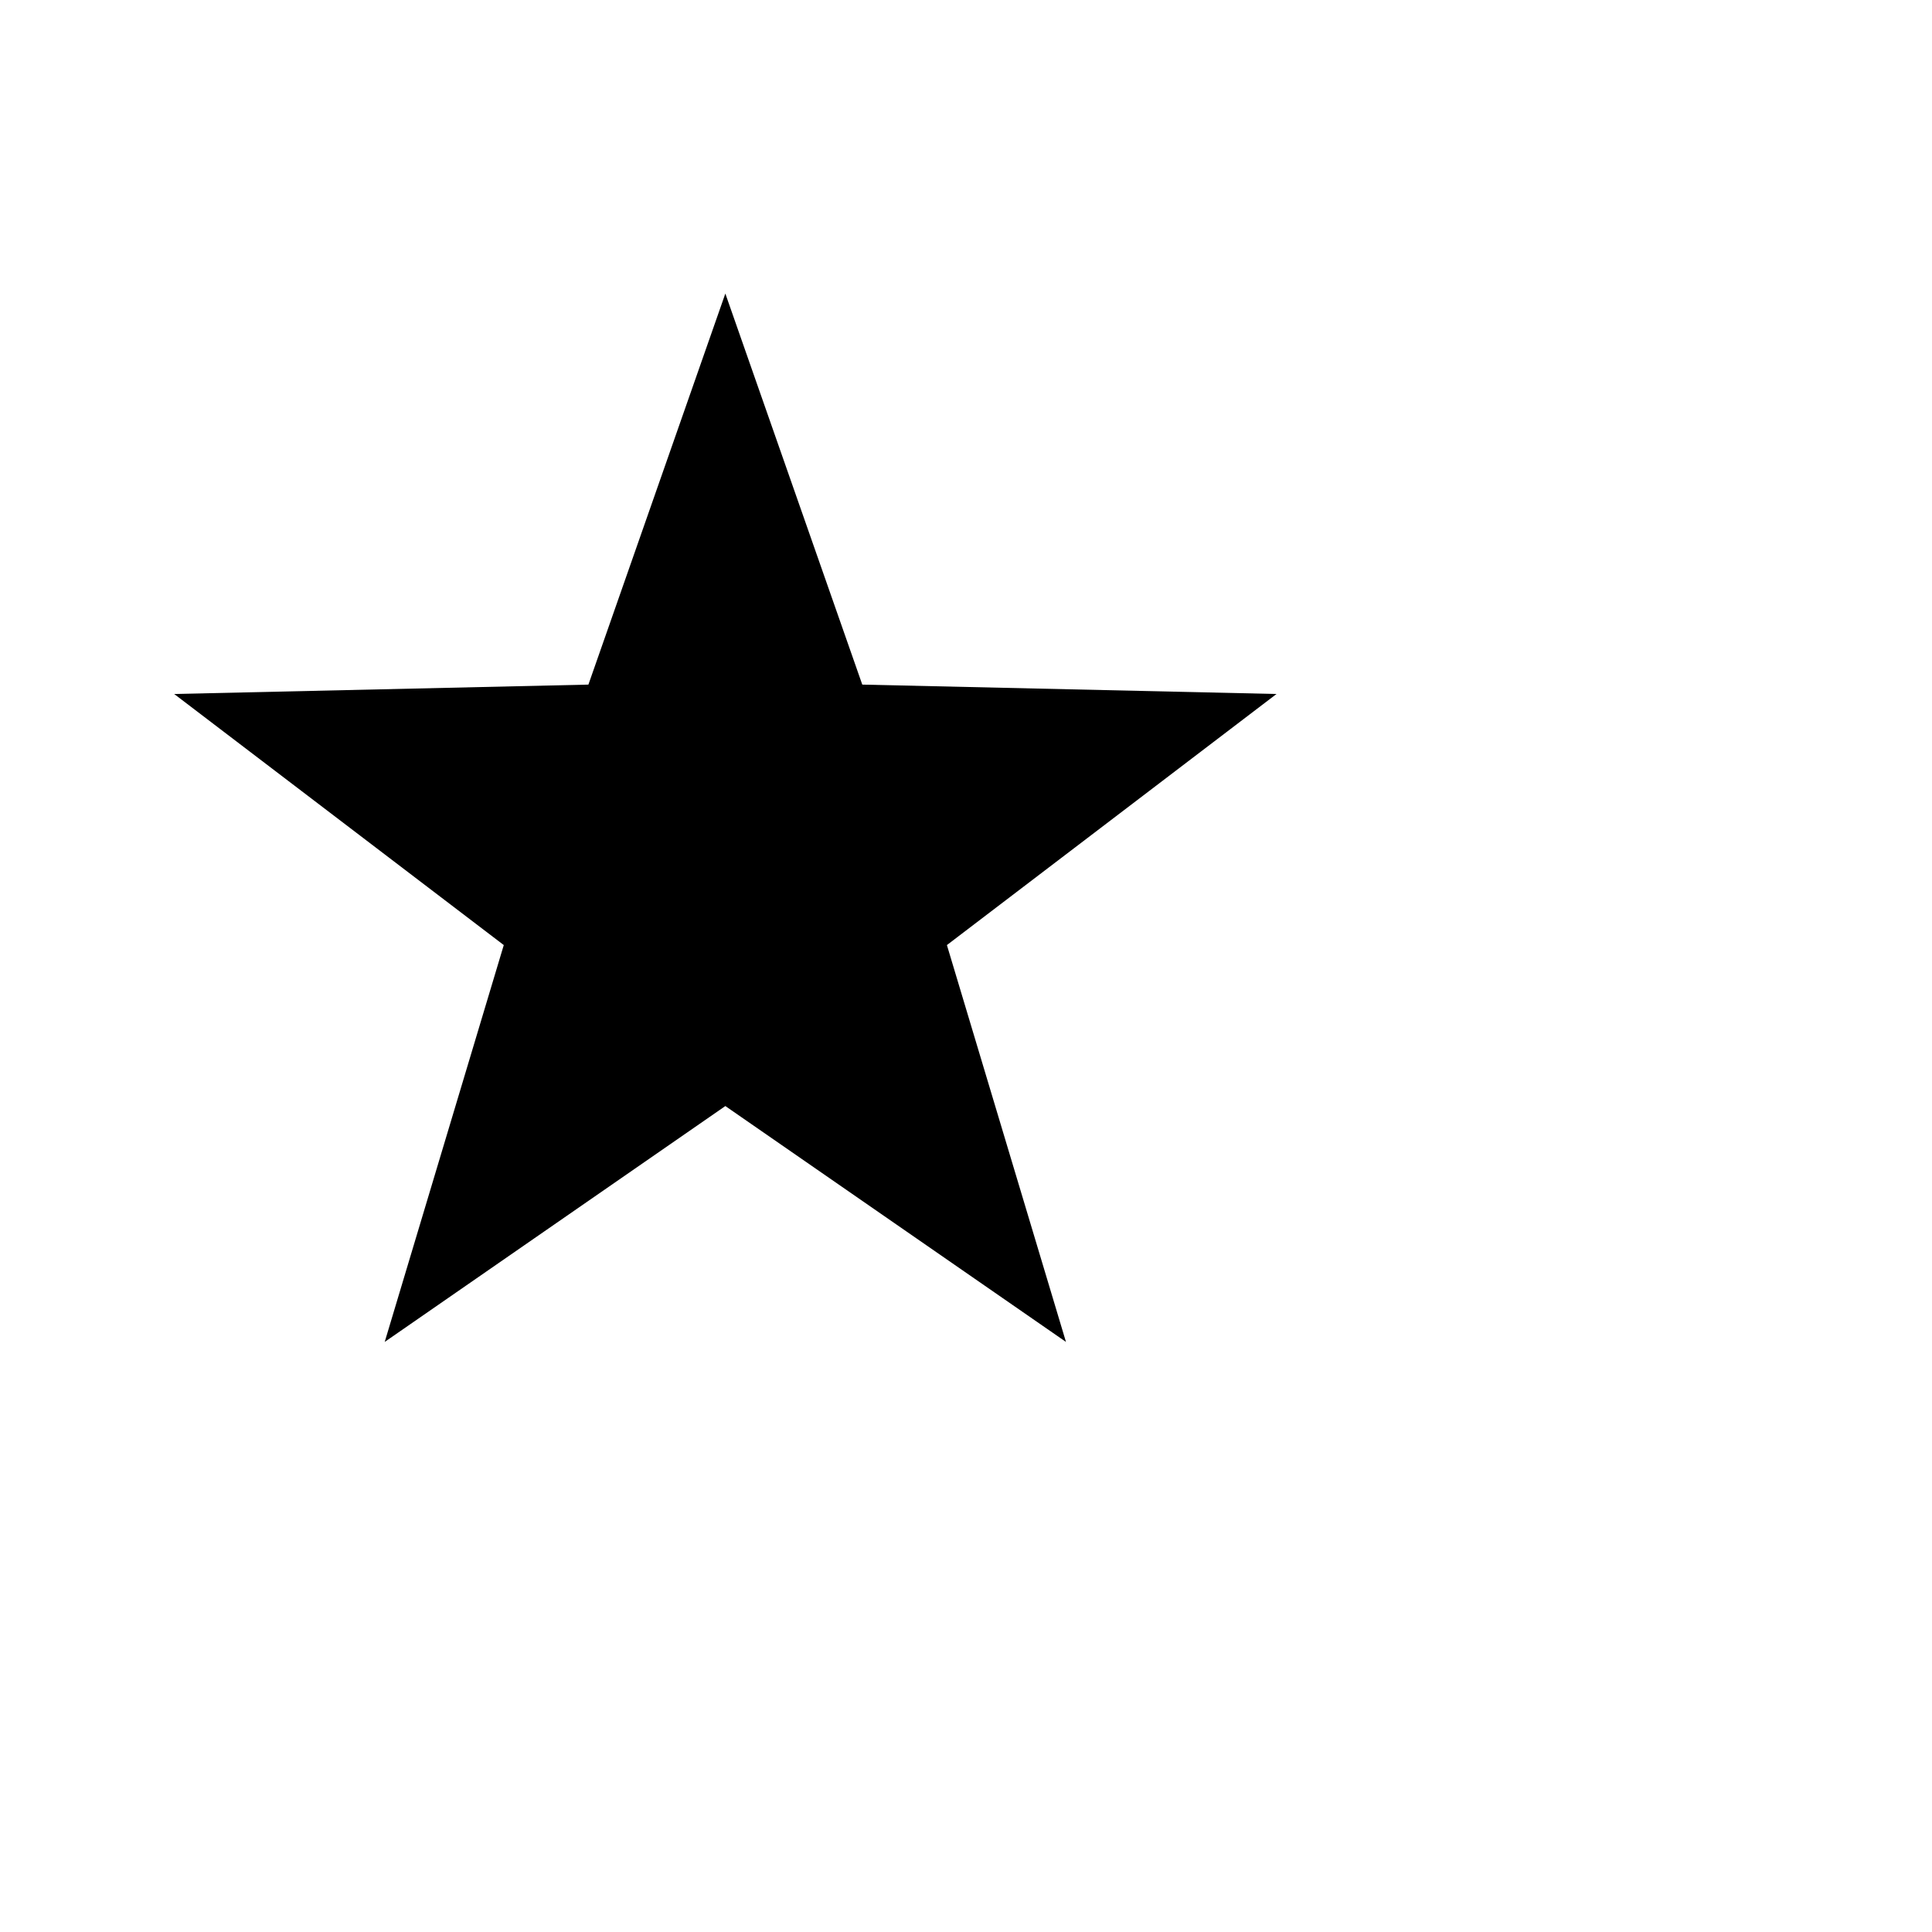 <?xml version="1.0" encoding="utf-8"?>
<!-- Generator: Adobe Illustrator 16.0.0, SVG Export Plug-In . SVG Version: 6.00 Build 0)  -->
<!DOCTYPE svg PUBLIC "-//W3C//DTD SVG 1.1//EN" "http://www.w3.org/Graphics/SVG/1.1/DTD/svg11.dtd">
<svg version="1.1" id="Layer_1" xmlns="http://www.w3.org/2000/svg" xmlns:xlink="http://www.w3.org/1999/xlink" x="0px" y="0px"
	 width="1000px" height="1000px" viewBox="0 0 1000 1000" enable-background="new 0 0 1000 1000" xml:space="preserve">
<g id="svg825" xmlns:dc="http://purl.org/dc/elements/1.1/" xmlns:cc="http://creativecommons.org/ns#" xmlns:rdf="http://www.w3.org/1999/02/22-rdf-syntax-ns#" xmlns:svg="http://www.w3.org/2000/svg" xmlns:sodipodi="http://sodipodi.sourceforge.net/DTD/sodipodi-0.dtd" xmlns:inkscape="http://www.inkscape.org/namespaces/inkscape" inkscape:version="0.92.4 (5da689c313, 2019-01-14)" sodipodi:docname="Ã¢â„¢Â«.svg" display="none">
	
		<sodipodi:namedview  units="px" id="base" pagecolor="#ffffff" bordercolor="#666666" borderopacity="1.0" inkscape:zoom="0.49497475" inkscape:cx="186.39176" inkscape:cy="595.67106" showgrid="false" inkscape:pageopacity="0.0" inkscape:document-units="px" inkscape:current-layer="layer1" inkscape:window-y="-9" inkscape:window-maximized="1" inkscape:pageshadow="2" inkscape:window-width="1920" inkscape:window-x="-9" inkscape:window-height="1001">
		<sodipodi:guide  inkscape:label="baseline" position="0,200" orientation="0,1" inkscape:locked="false" id="guide217">
			</sodipodi:guide>
		<sodipodi:guide  inkscape:label="ascender" position="0,1000" orientation="0,1" inkscape:locked="false" id="guide219">
			</sodipodi:guide>
		<sodipodi:guide  inkscape:label="caps" position="0,950" orientation="0,1" inkscape:locked="false" id="guide221">
			</sodipodi:guide>
		<sodipodi:guide  inkscape:label="xheight" position="0,700" orientation="0,1" inkscape:locked="false" id="guide223">
			</sodipodi:guide>
		<sodipodi:guide  inkscape:label="descender" position="0,0" orientation="0,1" inkscape:locked="false" id="guide225">
			</sodipodi:guide>
	</sodipodi:namedview>
	<g id="layer1" transform="translate(0,-42.52)" inkscape:label="Layer 1" inkscape:groupmode="layer" display="inline">
		<path id="path13" inkscape:connector-curvature="0" sodipodi:nodetypes="ccccccccccccccc" stroke="#000000" d="M585.151,92.52
			l-400,165.715c0,0,30.19,320.157-0.215,379.246c-30.924-6.693-65.395-1.279-95.641,15.021
			C27.144,686.02-0.471,755.411,27.616,807.494c28.087,52.083,101.241,67.133,163.393,33.614
			c45.757-24.708,74.41-70.174,72.473-114.997c2.119-127.539,1.652-255.797,1.67-383.592l248.572-108.572
			c0,0,27.015,260.511-1.821,322.547c-32.317-8.886-69.395-4.005-101.769,13.395c-62.152,33.518-89.768,102.909-61.682,154.992
			s101.24,67.135,163.393,33.617c43.983-23.772,72.312-66.843,72.511-110.246C587.615,465.079,585.151,277.178,585.151,92.52z"/>
	</g>
</g>
<g id="asterisk">
	<polygon points="490.119,489.167 660.71,359.212 446.314,354.35 375.436,151.95 304.558,354.35 90.162,359.212 260.753,489.167 
		199.127,694.572 375.437,572.489 551.744,694.572 	"/>
</g>
</svg>
